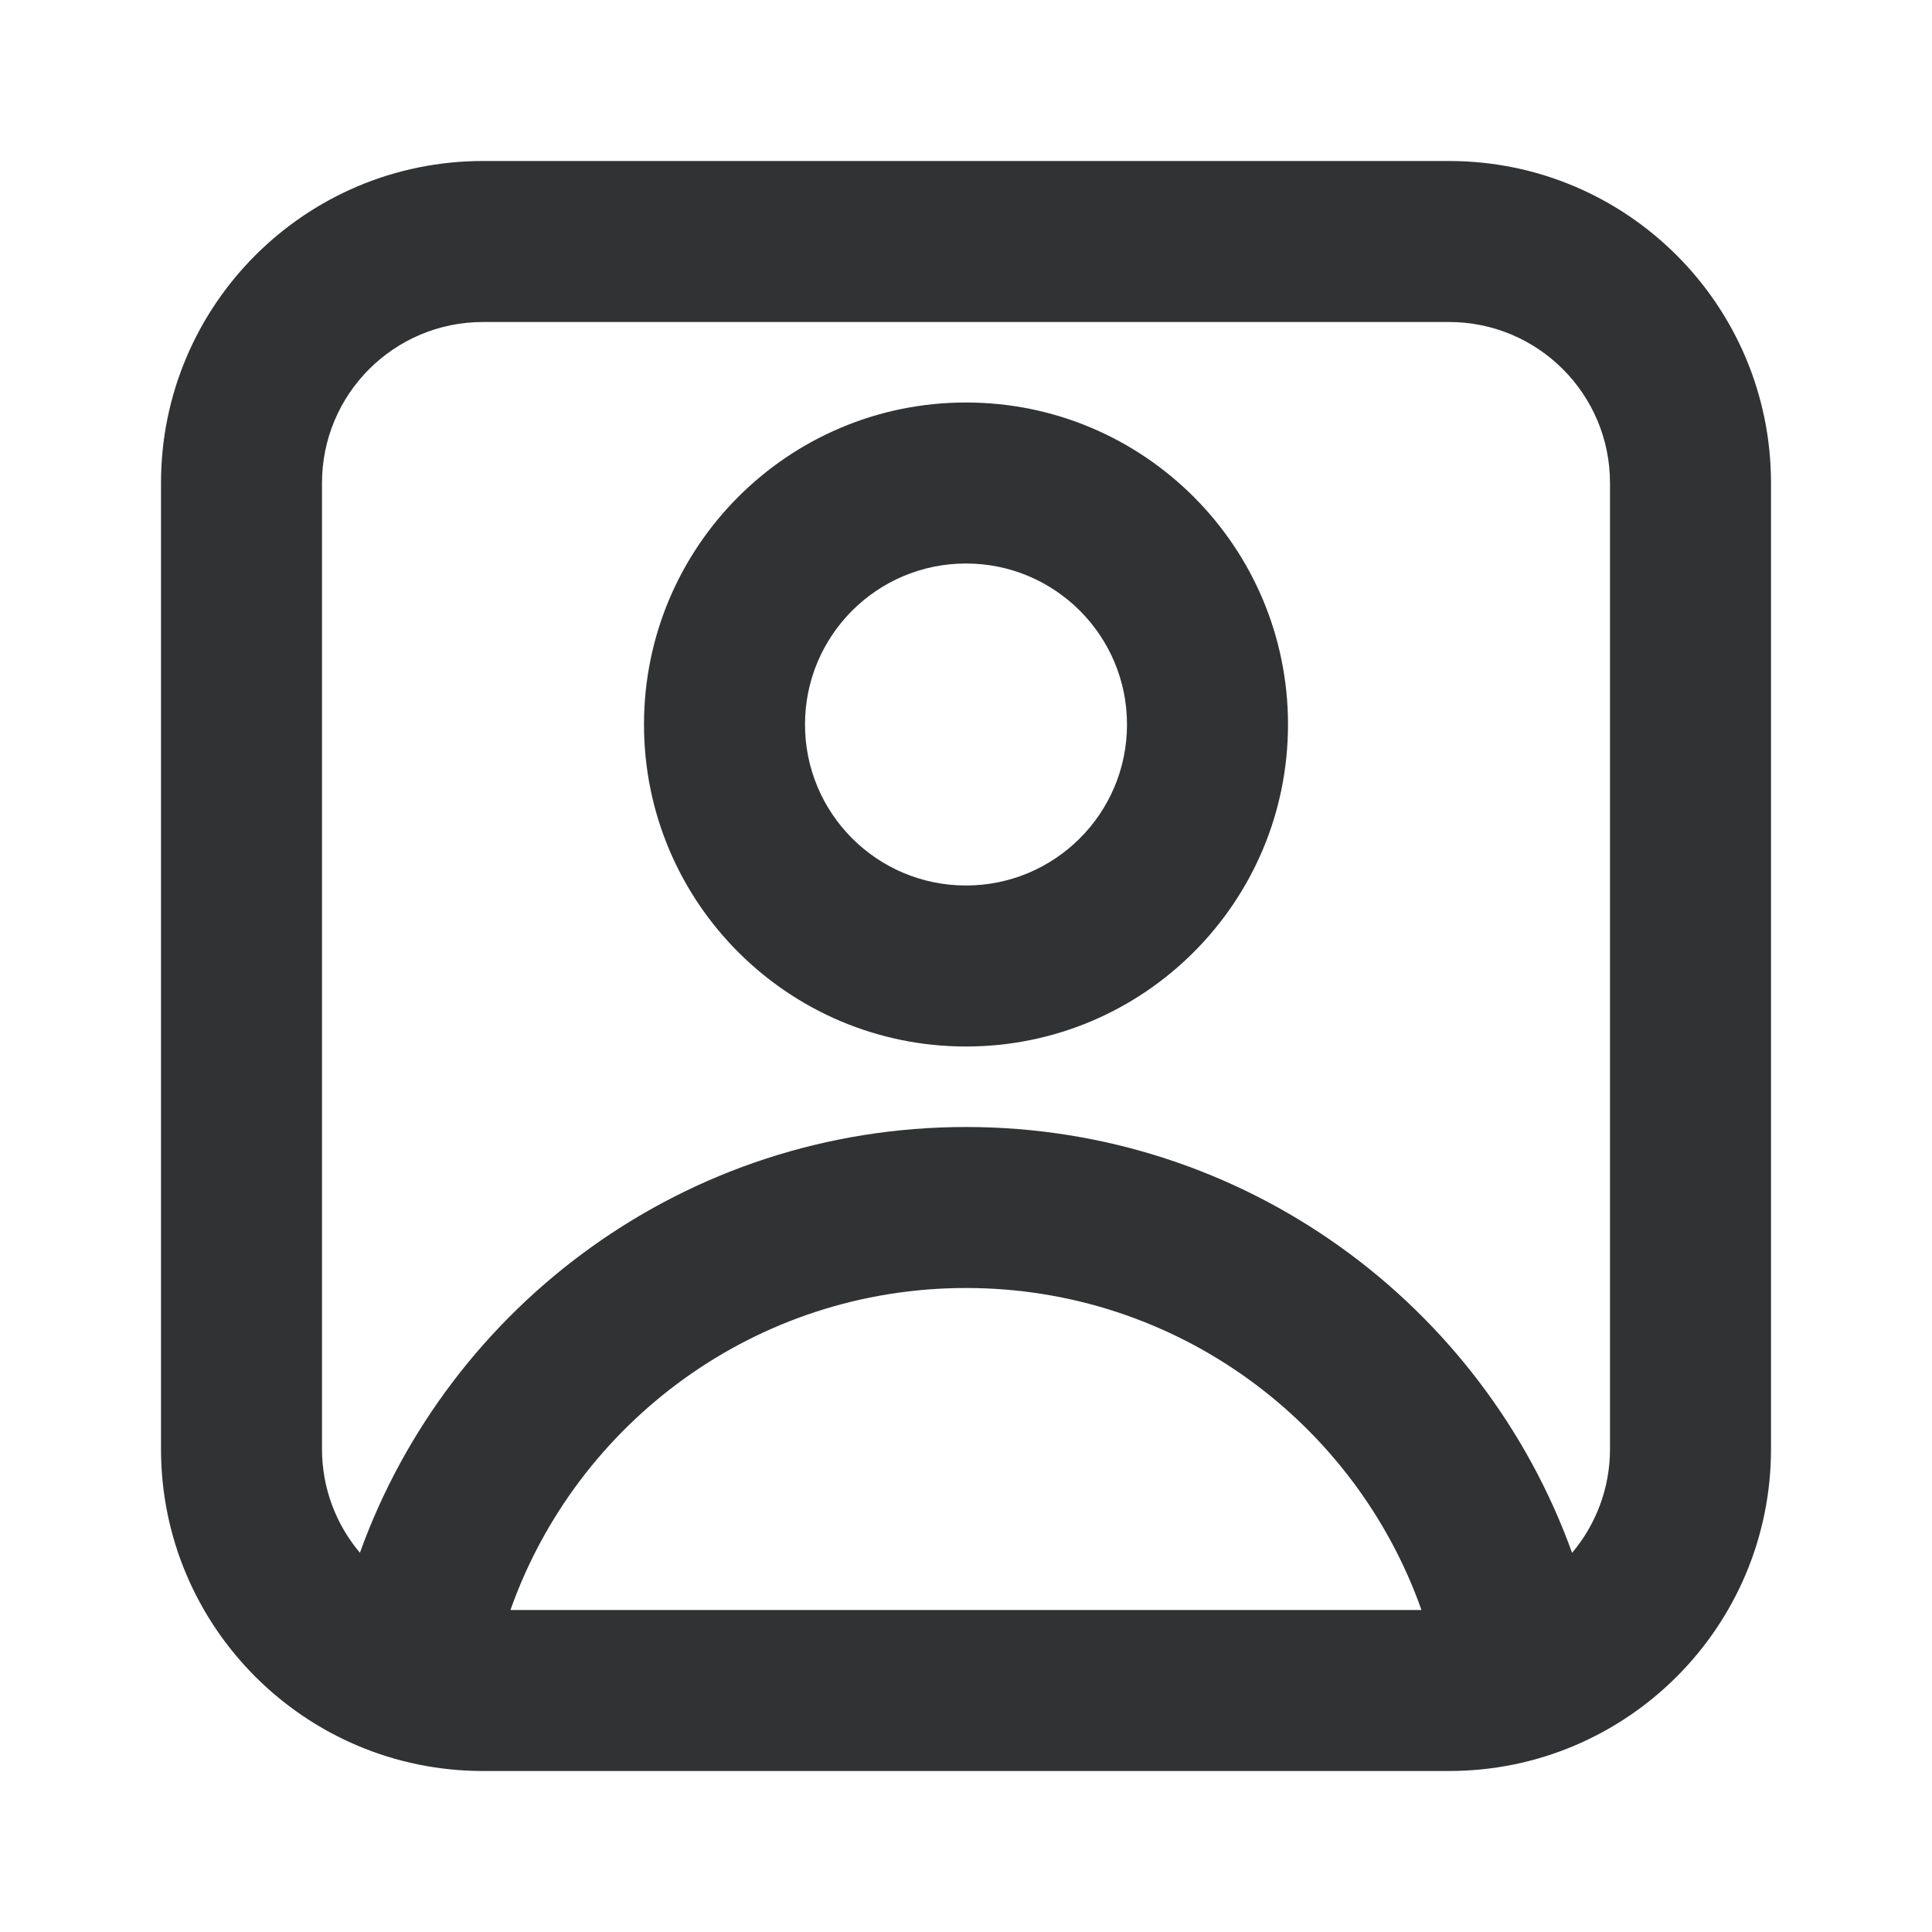<svg width="24" height="24" viewBox="0 0 24 24" fill="none" xmlns="http://www.w3.org/2000/svg">
    <path fill-rule="evenodd" clip-rule="evenodd"
        d="M6 2C3.791 2 2 3.791 2 6V18C2 20.209 3.791 22 6 22H18C20.209 22 22 20.209 22 18V6C22 3.791 20.209 2 18 2H6ZM4 6C4 4.895 4.895 4 6 4H18C19.105 4 20 4.895 20 6V18C20 18.491 19.823 18.941 19.529 19.29C18.418 16.205 15.466 14 12 14C8.533 14 5.581 16.205 4.471 19.289C4.177 18.941 4 18.491 4 18V6ZM6.341 20H17.658C16.835 17.67 14.612 16 12 16C9.387 16 7.165 17.67 6.341 20ZM10 9C10 7.895 10.895 7 12 7C13.104 7 14 7.895 14 9C14 10.105 13.104 11 12 11C10.895 11 10 10.105 10 9ZM12 5C9.791 5 8 6.791 8 9C8 11.209 9.791 13 12 13C14.209 13 16 11.209 16 9C16 6.791 14.209 5 12 5Z"
        fill="#303233" />
</svg>

